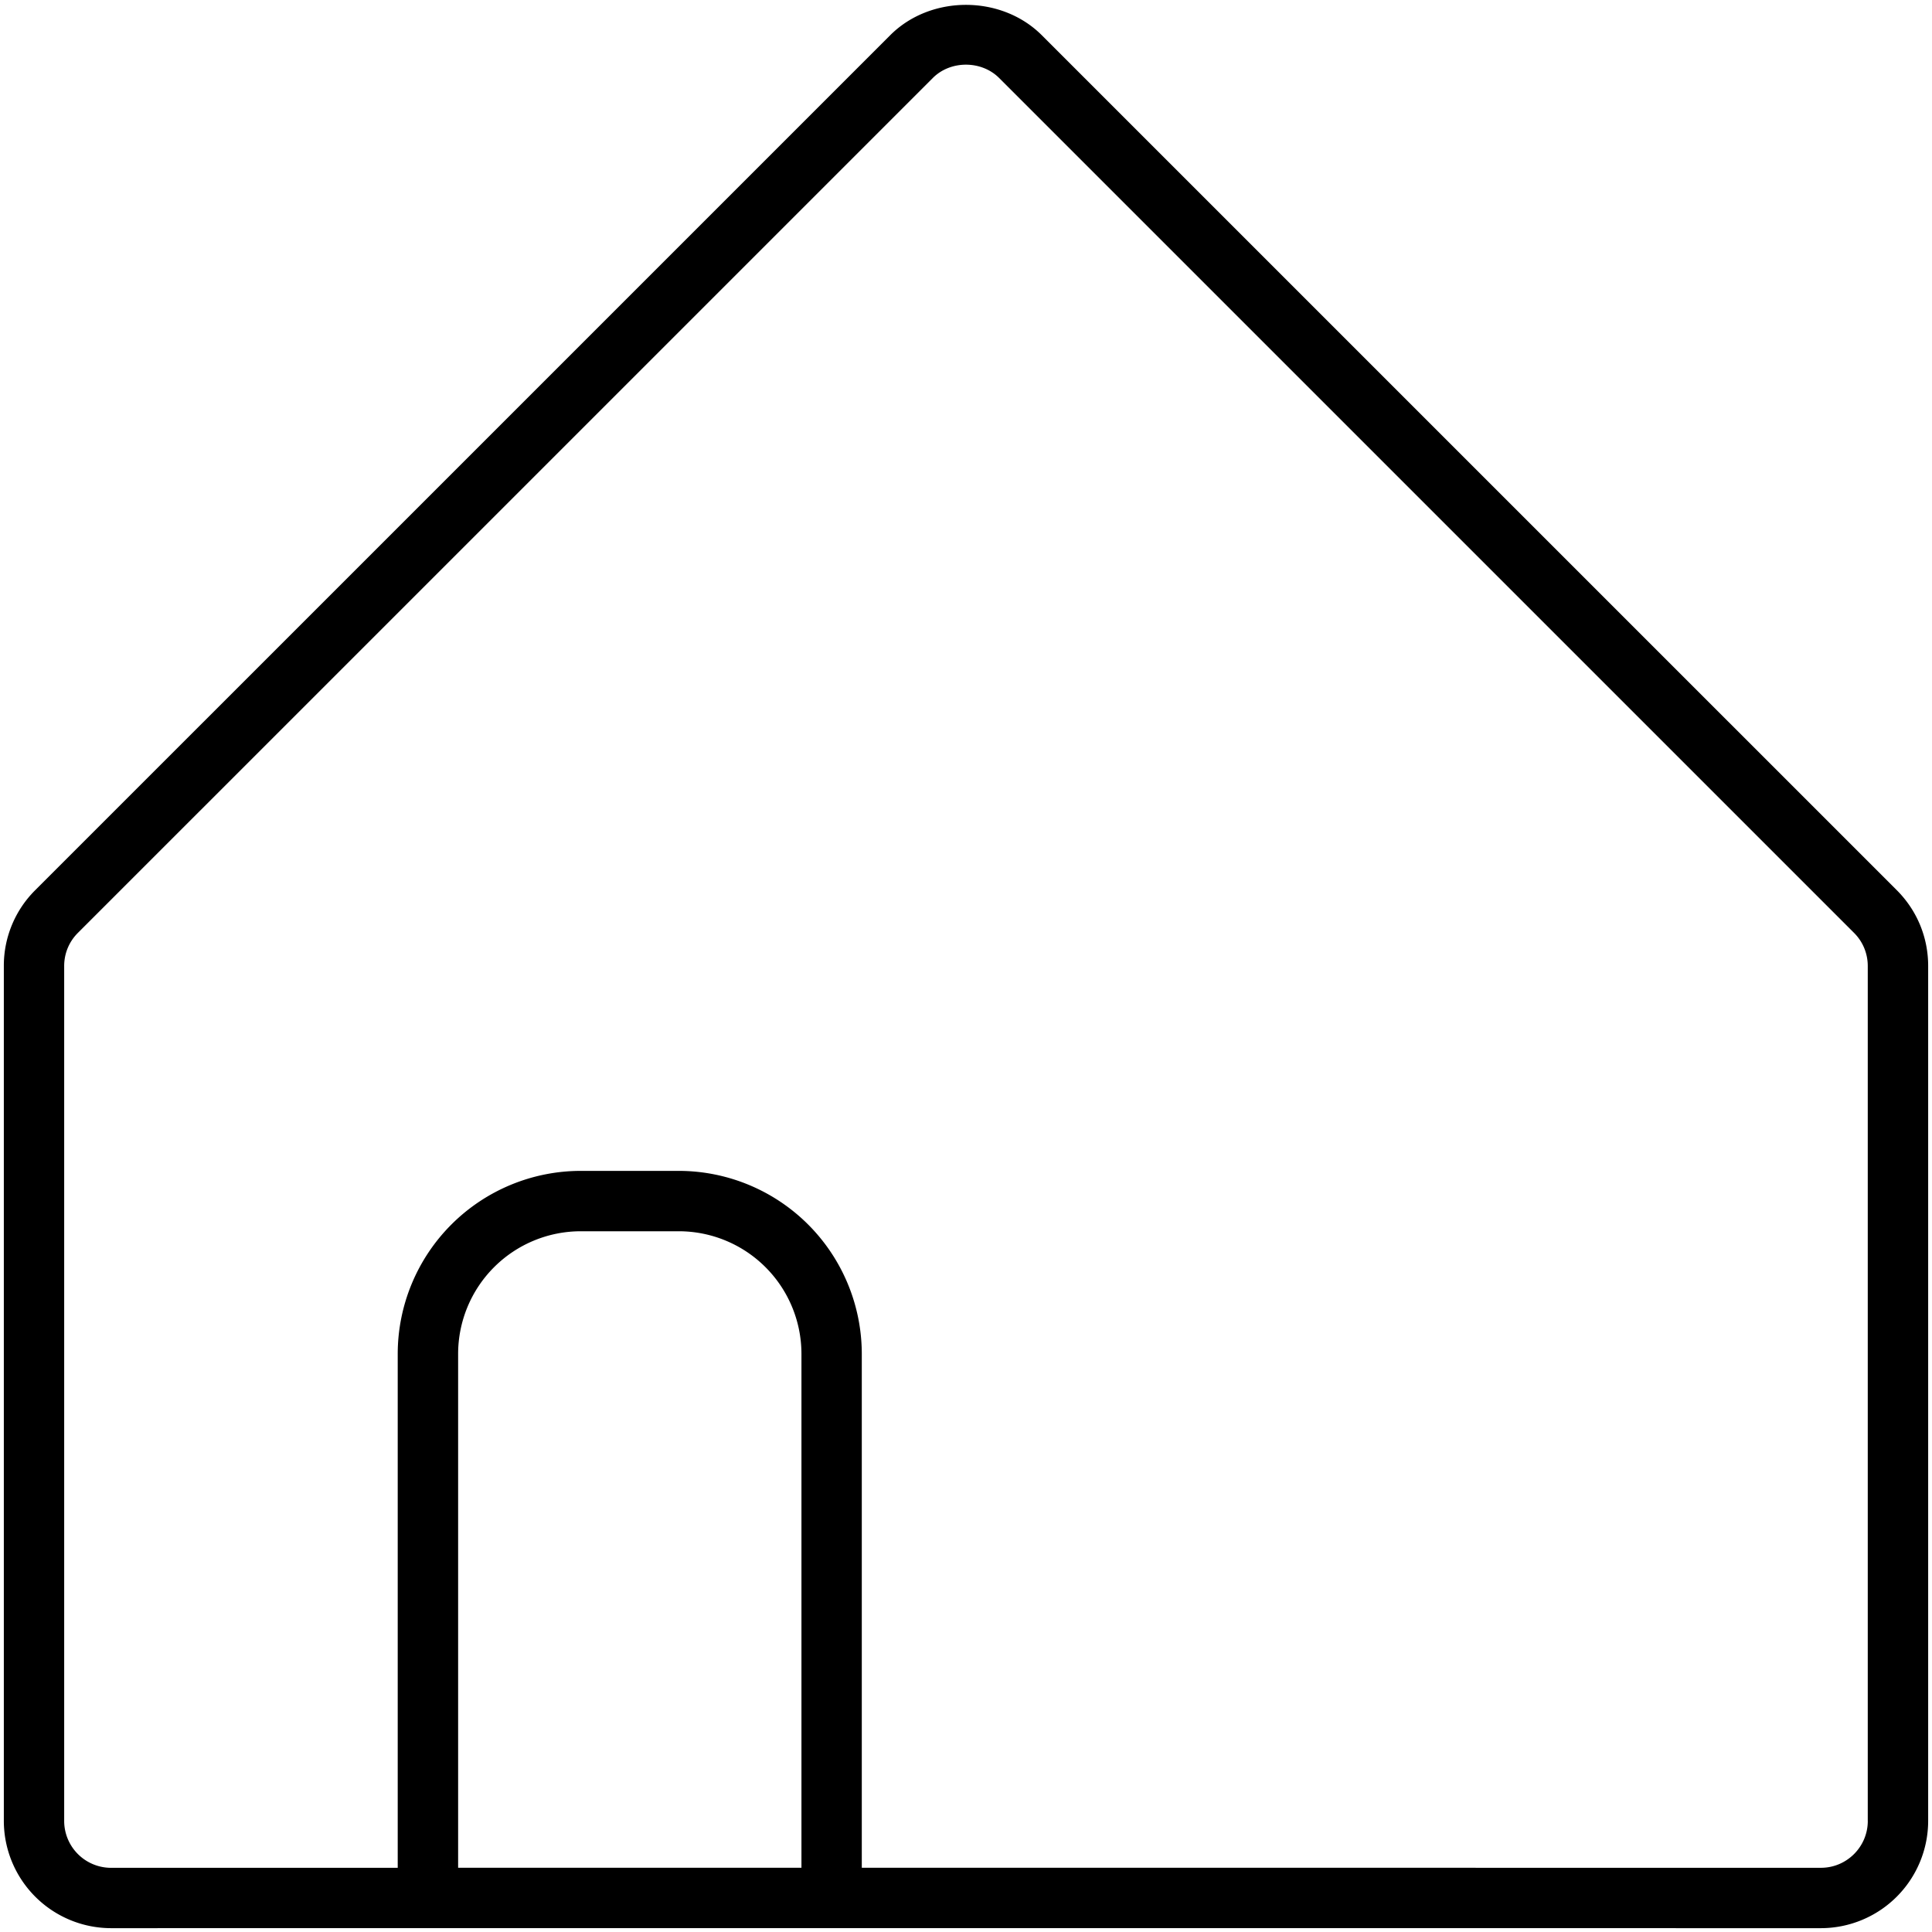 <svg xmlns="http://www.w3.org/2000/svg" viewBox="0 0 64 64"><path d="M62.833 29.488L34.511 1.167c-1.342-1.341-3.683-1.341-5.022 0L1.167 29.488a3.525 3.525 0 0 0-1.04 2.511v28.322a3.557 3.557 0 0 0 3.552 3.552l10.492-.001.005.001.005-.001h13.364l.003.001.003-.001 32.77.001a3.557 3.557 0 0 0 3.552-3.552V32c0-.949-.369-1.841-1.04-2.512zM26.548 61.872H15.176V44.848a4.065 4.065 0 0 1 4.06-4.061h3.253a4.065 4.065 0 0 1 4.06 4.061v17.024zm35.325-1.551c0 .855-.696 1.552-1.552 1.552l-31.773-.001V44.848a6.068 6.068 0 0 0-6.06-6.061h-3.253a6.068 6.068 0 0 0-6.06 6.061v17.025l-9.497.001a1.554 1.554 0 0 1-1.552-1.552V32c0-.415.161-.804.454-1.097L30.902 2.582c.586-.587 1.608-.585 2.194 0l28.322 28.321c.293.293.454.683.454 1.097v28.321z"/></svg>